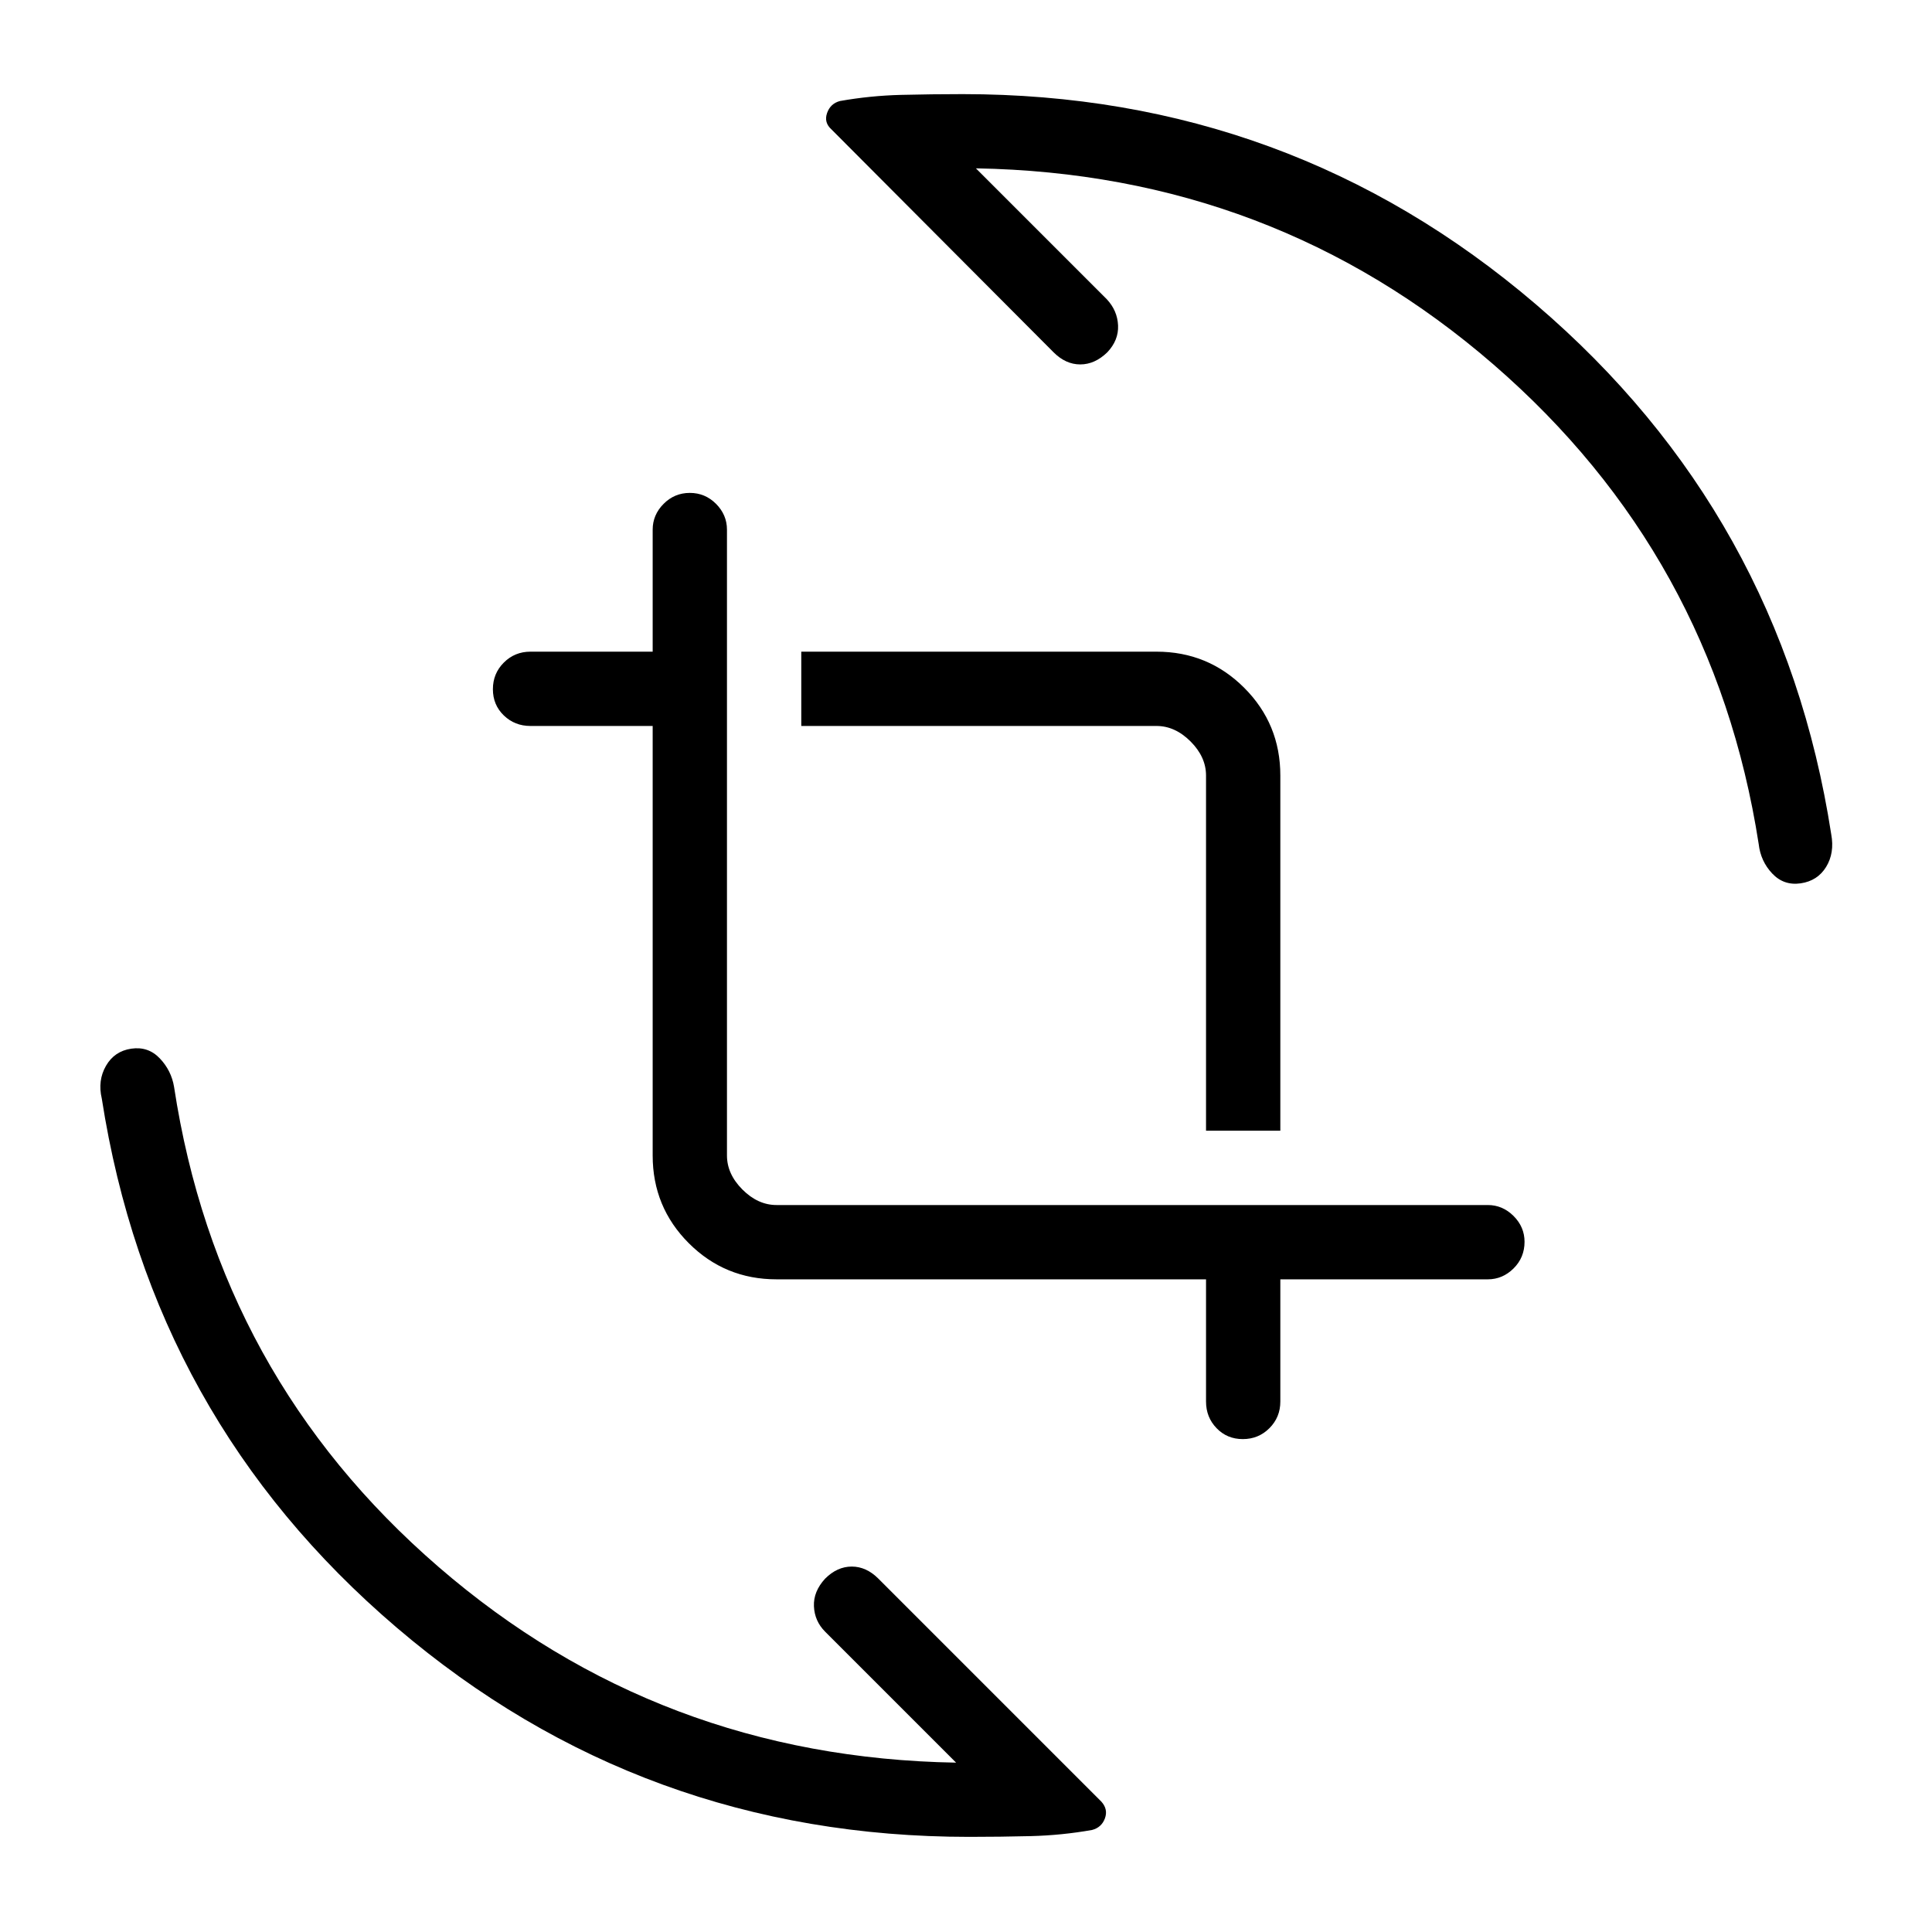 <svg xmlns="http://www.w3.org/2000/svg" height="24" viewBox="0 -960 960 960" width="24"><path d="M481.65-47.27q-162.61 0-284.48-103.94Q75.31-255.15 50.58-414.12q-2.12-8.96 2.07-16.26 4.2-7.31 12.58-8.54 8.39-1.23 14.15 4.8 5.77 6.04 7.12 14.24 21.92 143.84 131.46 238.51Q327.5-86.69 475.08-84.15l-65.07-65.07q-5.24-5.24-5.57-12.61-.32-7.36 5.56-13.75 6-6 13.23-6t13.23 6L547.27-64.77q3.42 3.81 1.75 8.33t-6.42 5.75q-15.02 2.65-30.25 3.04-15.23.38-30.7.38Zm-95.8-277.04q-25.64 0-43.59-17.95-17.95-17.95-17.95-43.59v-213.42h-60.73q-7.81 0-13.23-5.23-5.43-5.23-5.43-13.04 0-7.81 5.43-13.23 5.42-5.42 13.23-5.42h60.73v-60.62q0-7.36 5.42-12.82 5.42-5.45 13.04-5.45 7.61 0 13.04 5.45 5.42 5.46 5.42 12.82v310.96q0 9.23 7.69 16.93 7.7 7.69 16.93 7.69h353.42q7.36 0 12.82 5.45 5.45 5.45 5.45 12.82 0 7.81-5.45 13.23-5.46 5.42-12.82 5.42H636.19v60.73q0 7.81-5.42 13.23-5.42 5.43-13.23 5.43-7.81 0-13.04-5.43-5.23-5.42-5.23-13.23v-60.73H385.85Zm213.42-73.84v-176.5q0-9.23-7.69-16.93-7.7-7.69-16.93-7.69h-176.5v-36.92h176.5q25.64 0 43.59 17.95 17.95 17.95 17.95 43.59v176.5h-36.92ZM478.35-913.23q162.61 0 284.8 104.43 122.18 104.43 146.77 263.3 1.73 9.3-2.52 16.25-4.25 6.94-12.63 8.17-8.39 1.23-14.15-4.86-5.77-6.1-6.74-14.68-22.3-143.46-131.84-238.32-109.54-94.87-257.12-97.41L550-811.27q5.23 5.62 5.56 12.98.32 7.37-5.37 13.37-6.19 6-13.42 6-7.23 0-13.23-6L413.12-895.73q-3.81-3.42-2.14-8.14 1.67-4.71 6.42-5.94 15.02-2.65 30.25-3.04 15.23-.38 30.7-.38Z"/></svg>